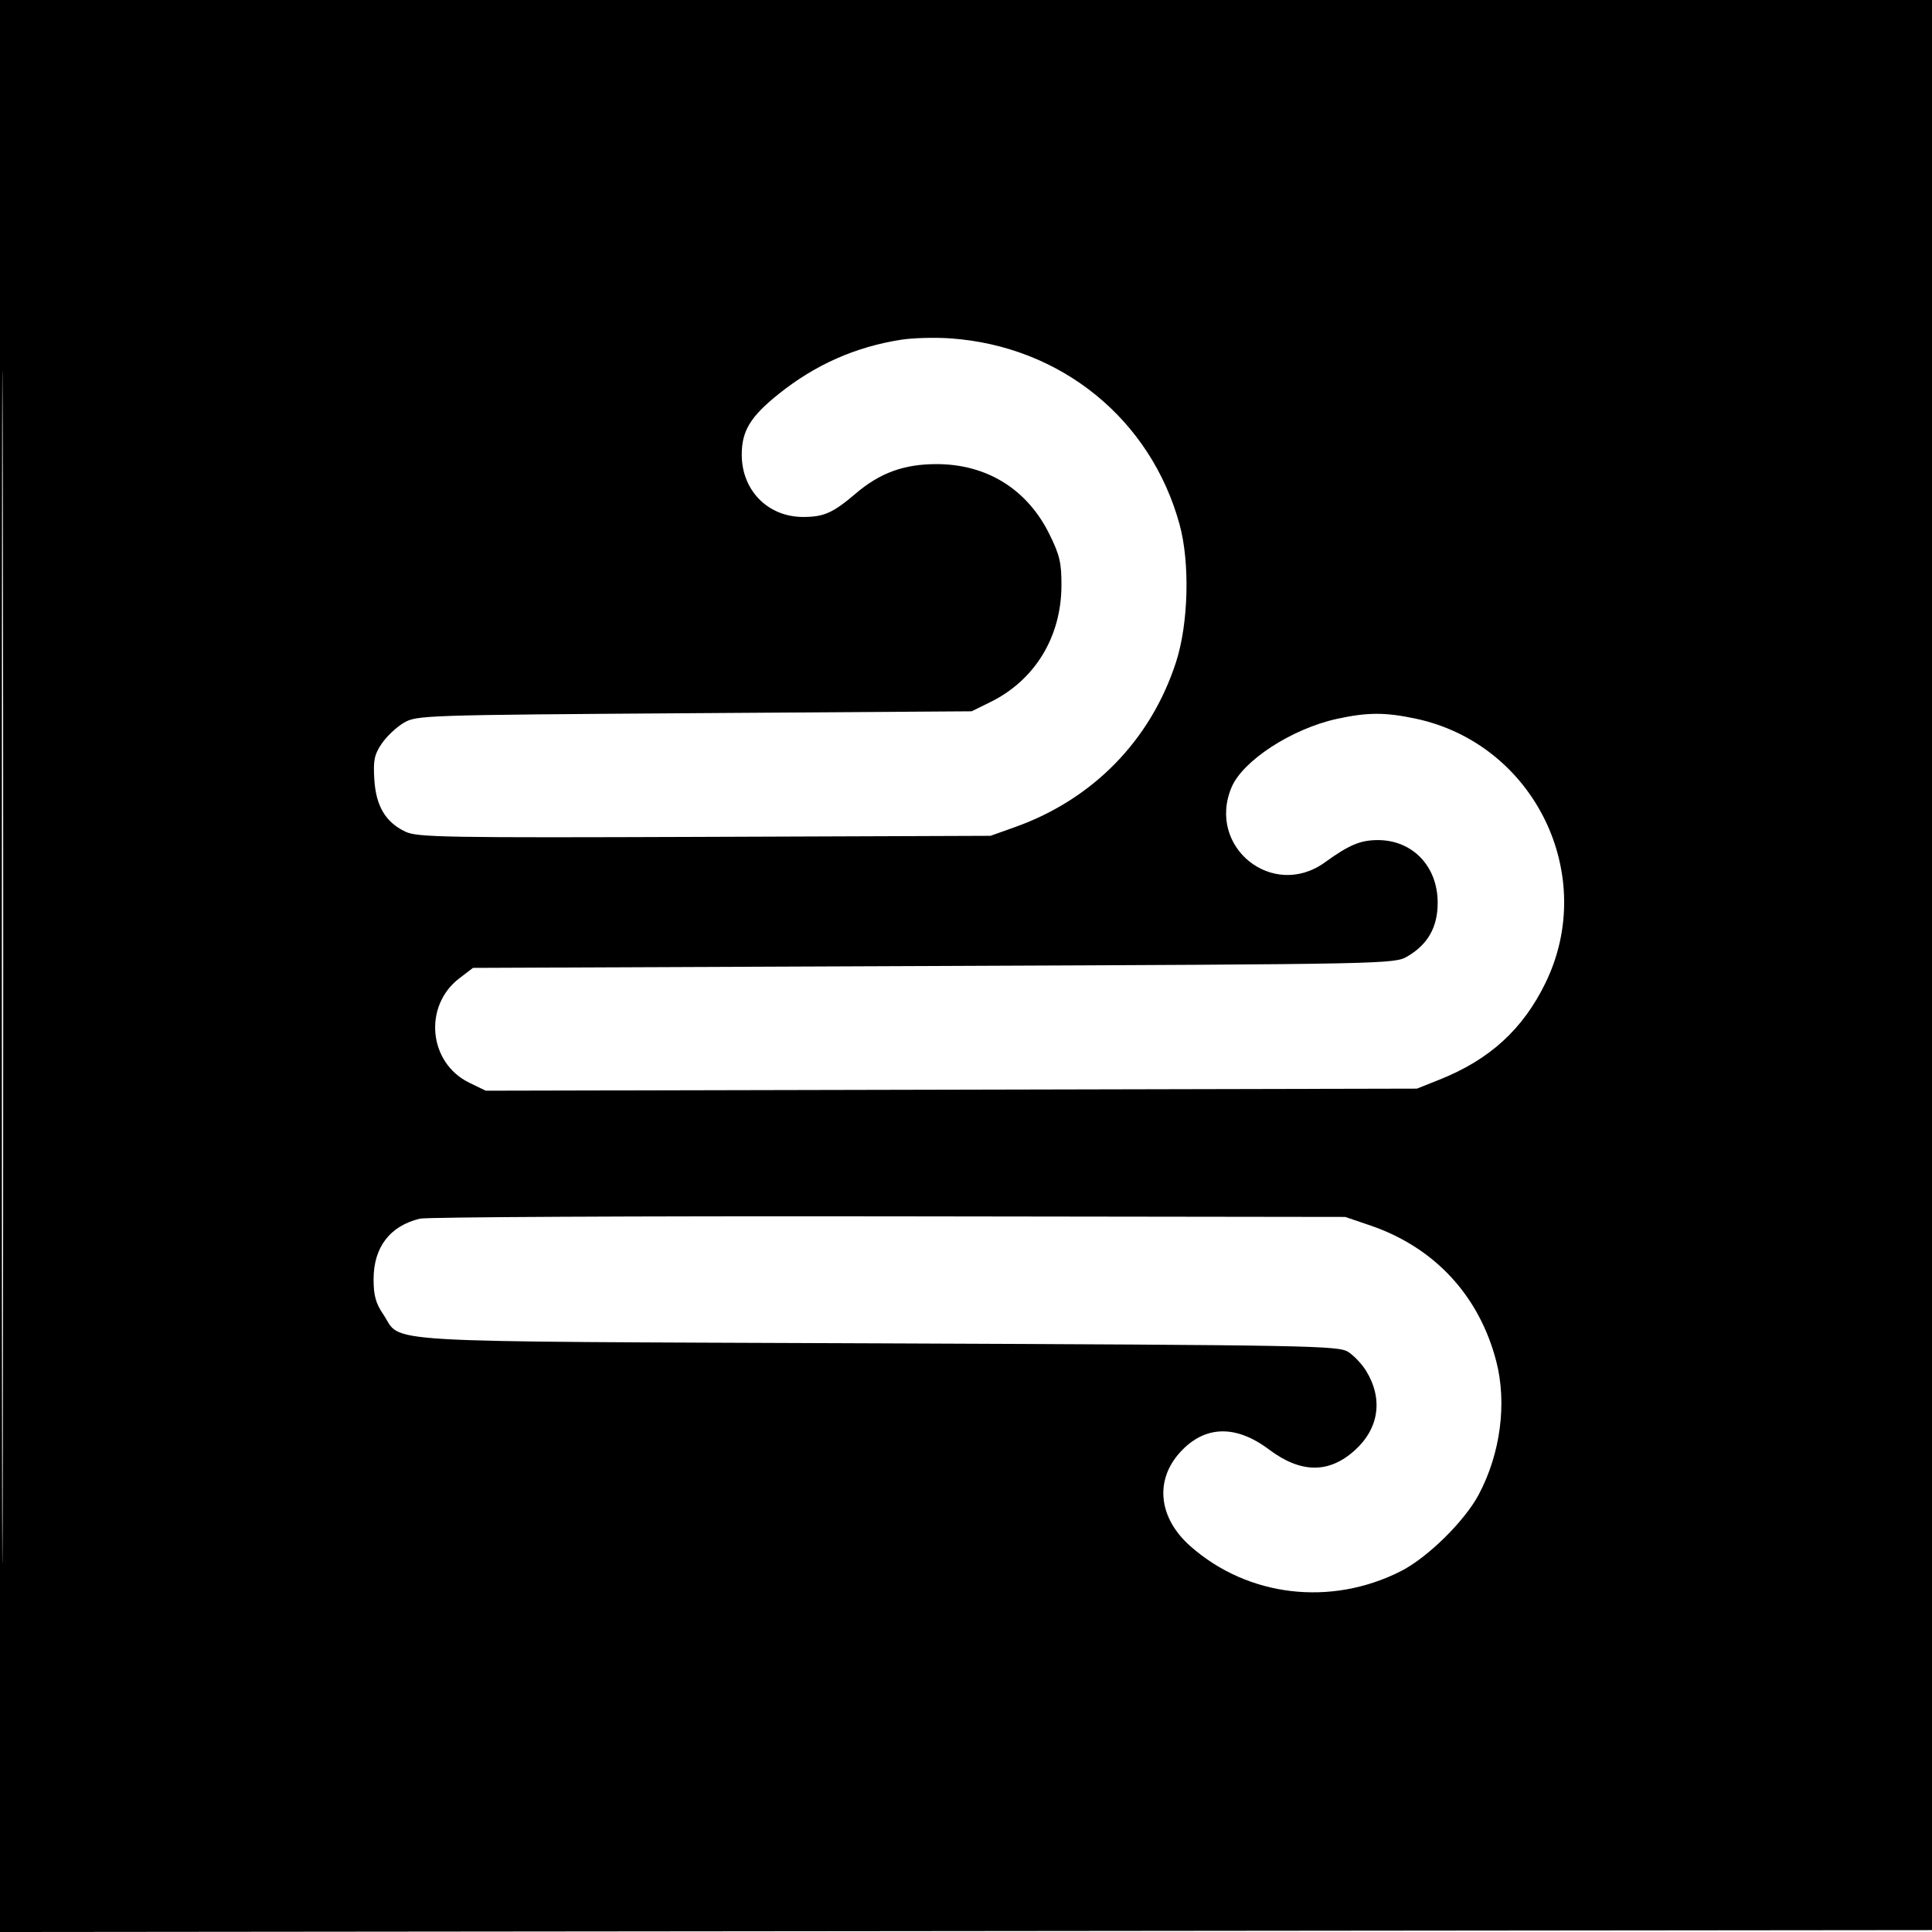 <svg xmlns="http://www.w3.org/2000/svg" width="512" height="512" viewBox="0 0 512 512" version="1.1">
	<path d="M 0 256.002 L 0 512.004 256.250 511.752 L 512.500 511.500 512.752 255.750 L 513.004 0 256.502 0 L 0 0 0 256.002 M 0.492 256.500 C 0.492 397.300, 0.608 454.751, 0.750 384.170 C 0.892 313.588, 0.892 198.388, 0.750 128.170 C 0.608 57.951, 0.492 115.700, 0.492 256.500 M 238.870 90.024 C 226.755 91.904, 216.077 96.627, 206.373 104.395 C 198.864 110.407, 196.571 114.174, 196.571 120.502 C 196.571 129.965, 203.507 137, 212.836 137 C 218.340 137, 220.747 135.930, 226.729 130.824 C 233.184 125.314, 239.566 122.989, 248.212 122.995 C 261.547 123.005, 272.248 129.664, 278.130 141.612 C 280.856 147.149, 281.327 149.191, 281.293 155.310 C 281.216 168.833, 274.229 180.257, 262.500 186.036 L 257.500 188.500 184 189 C 112.121 189.489, 110.423 189.545, 107.003 191.554 C 105.080 192.684, 102.453 195.159, 101.166 197.054 C 99.204 199.942, 98.885 201.478, 99.197 206.543 C 99.633 213.632, 102.176 217.906, 107.445 220.407 C 110.607 221.907, 117.932 222.034, 186.715 221.780 L 262.500 221.500 269 219.182 C 289.653 211.818, 304.938 196.163, 311.650 175.500 C 314.960 165.307, 315.382 149.170, 312.603 139 C 304.980 111.100, 281.181 91.752, 251.933 89.678 C 247.845 89.388, 241.966 89.544, 238.870 90.024 M 354.362 190.494 C 342.387 193.098, 329.328 201.577, 326.363 208.673 C 319.756 224.487, 337.296 238.537, 351.138 228.518 C 357.483 223.926, 360.507 222.648, 365.071 222.632 C 374.317 222.599, 381 229.558, 381 239.220 C 381 245.680, 378.425 250.257, 372.997 253.446 C 369.534 255.480, 368.315 255.505, 247.422 256 L 125.344 256.500 121.761 259.233 C 112.111 266.594, 113.549 281.699, 124.401 286.952 L 128.726 289.046 252.113 288.773 L 375.500 288.500 381.500 286.108 C 394.734 280.832, 403.537 272.811, 409.529 260.570 C 423.601 231.826, 406.576 197.105, 375.144 190.443 C 367.075 188.733, 362.408 188.744, 354.362 190.494 M 111.275 322.957 C 103.323 324.880, 99.009 330.525, 99.004 339.018 C 99.001 343.277, 99.577 345.385, 101.529 348.257 C 106.848 356.085, 95.946 355.440, 232.544 356 C 348.013 356.473, 354.737 356.597, 357.342 358.304 C 358.857 359.297, 360.973 361.547, 362.045 363.304 C 366.576 370.733, 365.466 378.540, 359.052 384.334 C 352.182 390.540, 344.733 390.470, 336.281 384.119 C 327.425 377.465, 319.170 377.749, 312.681 384.932 C 305.920 392.415, 307.051 402.354, 315.511 409.801 C 330.727 423.194, 352.676 425.786, 371.237 416.380 C 378.287 412.807, 388.104 403.158, 391.863 396.106 C 397.652 385.244, 399.412 371.841, 396.511 360.703 C 391.976 343.291, 380.113 330.531, 363.072 324.735 L 356.500 322.500 235.500 322.339 C 168.950 322.250, 113.049 322.528, 111.275 322.957" stroke="none" fill="black" fill-rule="evenodd"/>
</svg>